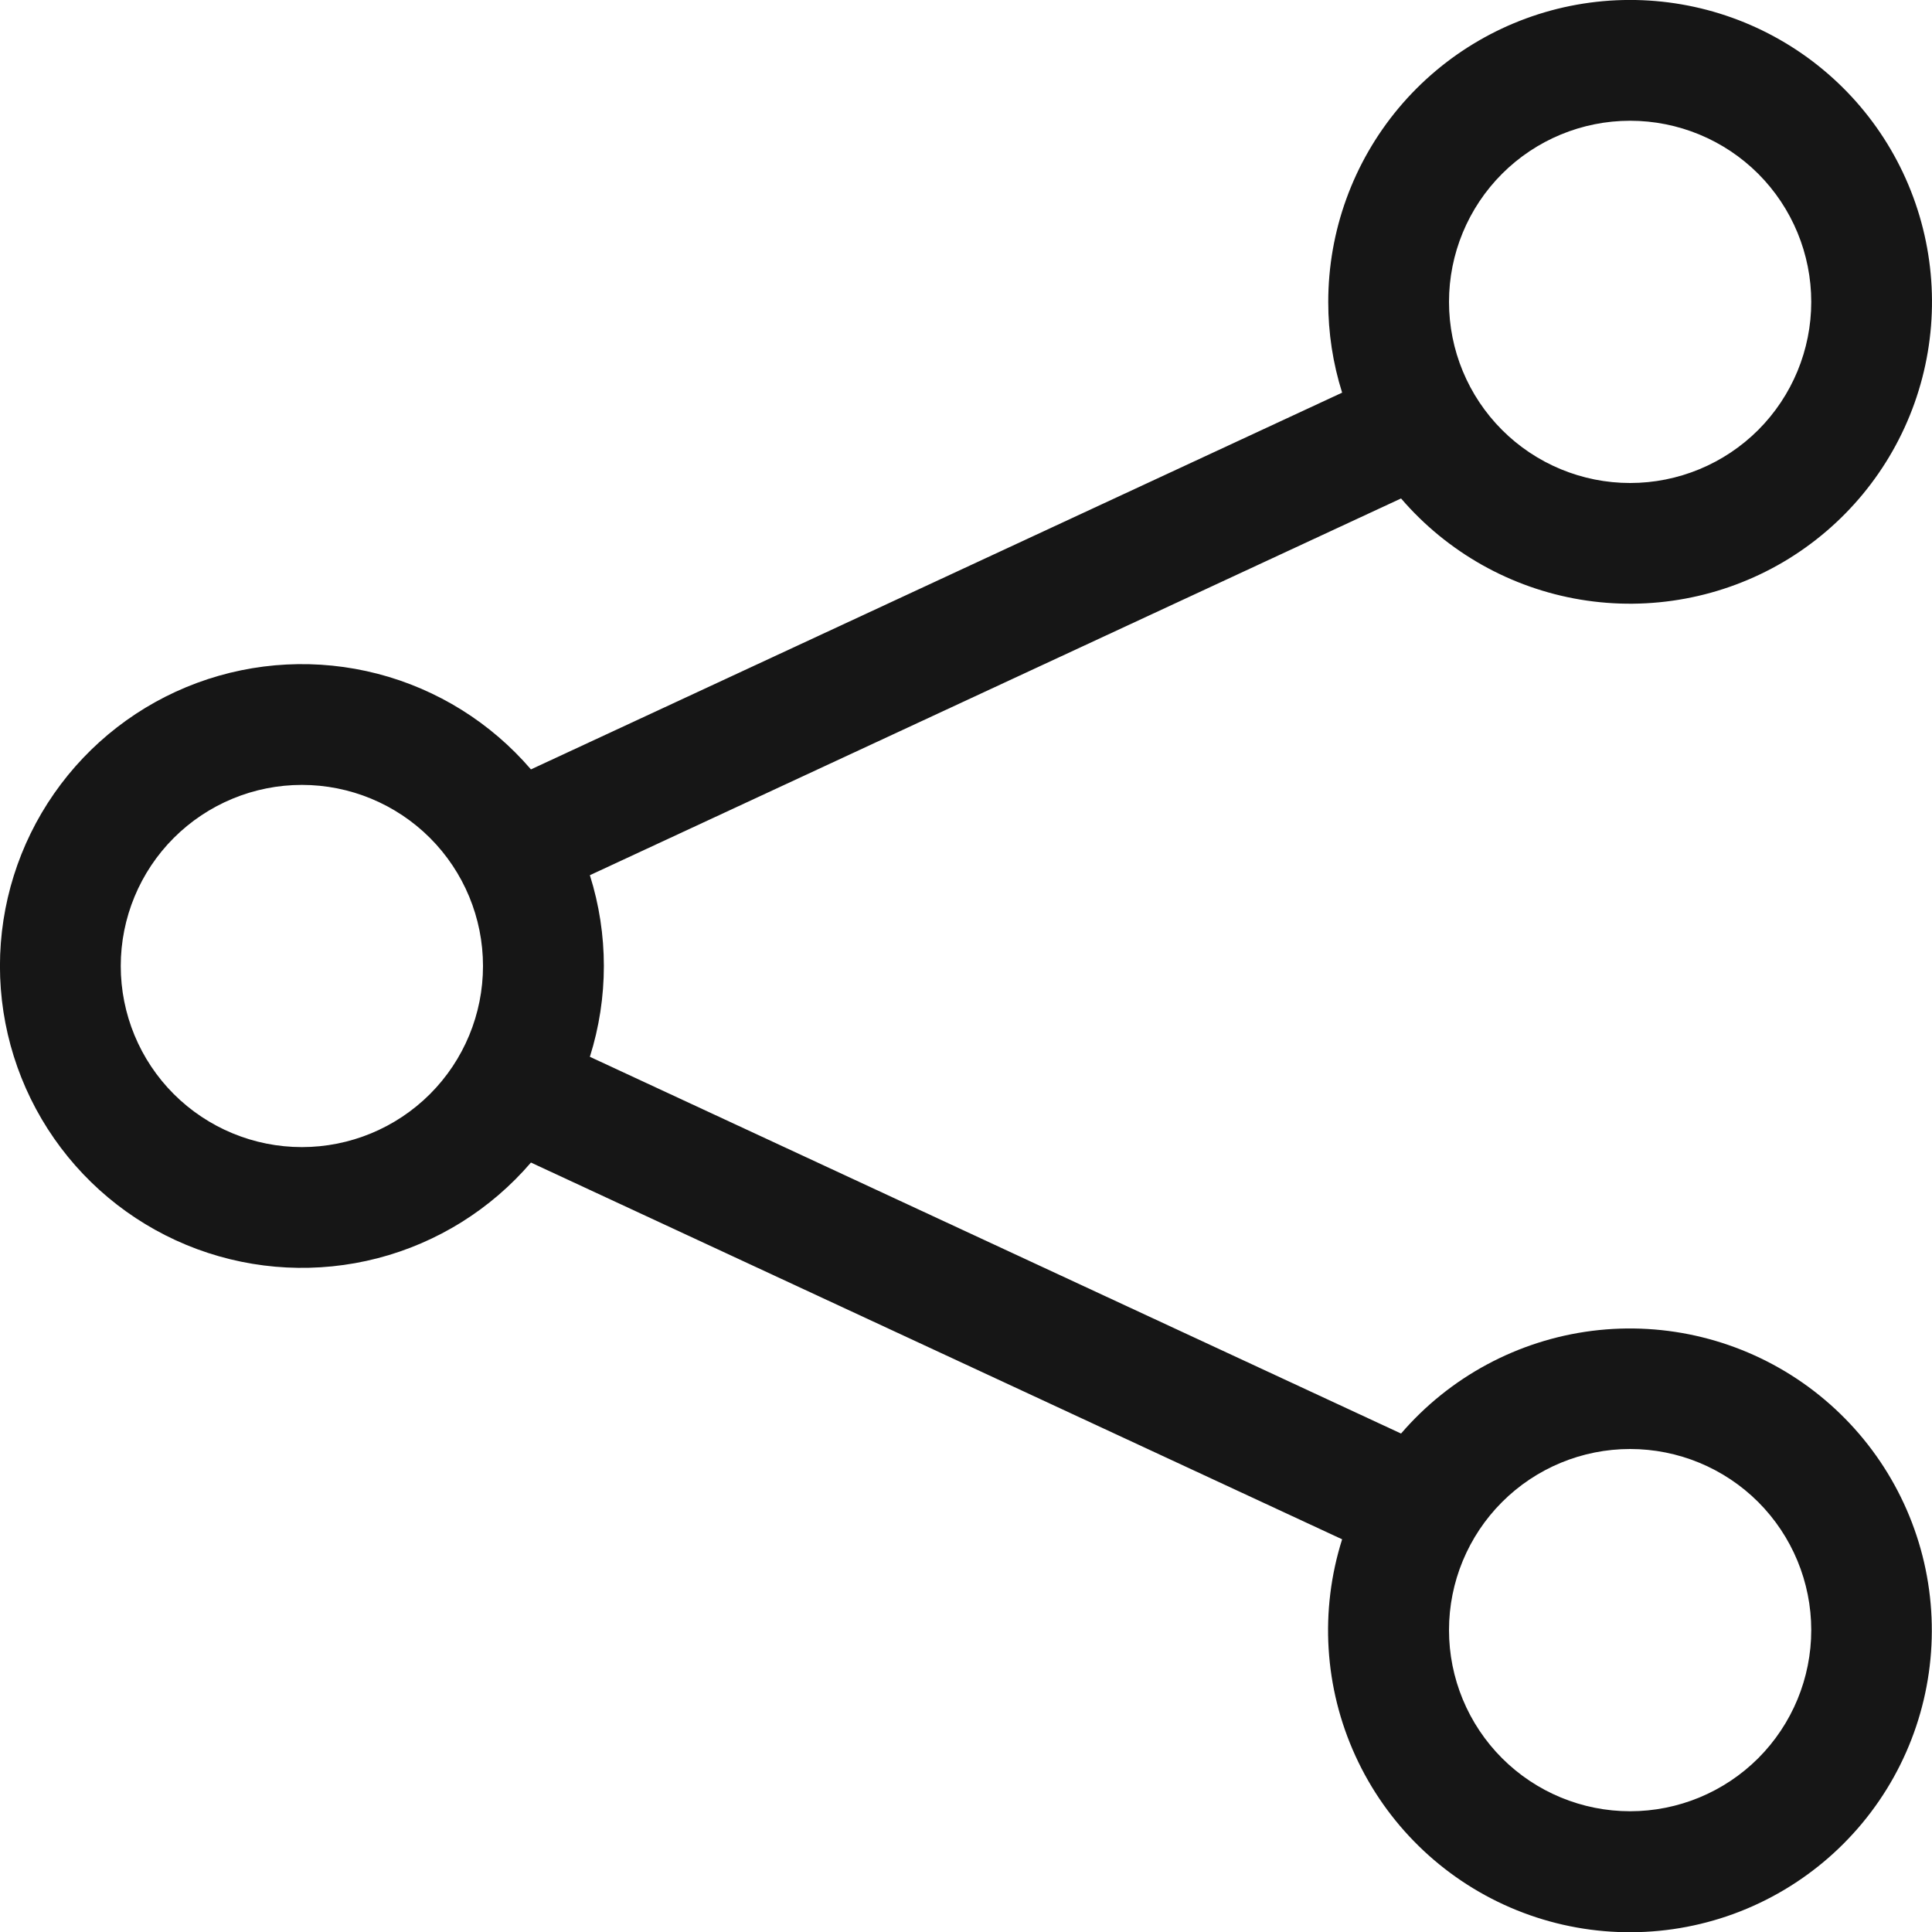 <svg width="38" height="38" viewBox="0 0 38 38" fill="none" xmlns="http://www.w3.org/2000/svg">
<path d="M32.062 2.375C31.118 2.375 30.212 2.75 29.544 3.418C28.875 4.087 28.5 4.993 28.5 5.938C28.5 6.882 28.875 7.788 29.544 8.457C30.212 9.125 31.118 9.5 32.062 9.5C33.007 9.5 33.913 9.125 34.582 8.457C35.25 7.788 35.625 6.882 35.625 5.938C35.625 4.993 35.25 4.087 34.582 3.418C33.913 2.75 33.007 2.375 32.062 2.375ZM26.125 5.938C26.125 4.544 26.614 3.196 27.508 2.127C28.402 1.059 29.643 0.338 31.015 0.092C32.386 -0.153 33.8 0.091 35.009 0.782C36.219 1.473 37.147 2.568 37.63 3.874C38.114 5.181 38.123 6.616 37.656 7.928C37.189 9.241 36.275 10.347 35.075 11.054C33.874 11.76 32.463 12.022 31.089 11.794C29.715 11.566 28.465 10.861 27.557 9.804L11.602 17.214C11.969 18.376 11.969 19.624 11.602 20.786L27.557 28.196C28.516 27.081 29.855 26.361 31.315 26.176C32.774 25.992 34.25 26.356 35.457 27.198C36.663 28.04 37.514 29.299 37.845 30.733C38.175 32.166 37.962 33.672 37.246 34.957C36.53 36.242 35.363 37.215 33.97 37.689C32.577 38.162 31.058 38.102 29.707 37.519C28.356 36.936 27.27 35.873 26.659 34.535C26.047 33.197 25.954 31.679 26.398 30.276L10.443 22.866C9.653 23.787 8.6 24.444 7.426 24.748C6.252 25.052 5.013 24.989 3.875 24.568C2.738 24.147 1.757 23.388 1.064 22.392C0.371 21.397 -0.001 20.213 -0.001 19C-0.001 17.787 0.371 16.603 1.064 15.608C1.757 14.612 2.738 13.853 3.875 13.432C5.013 13.011 6.252 12.948 7.426 13.252C8.6 13.556 9.653 14.213 10.443 15.133L26.398 7.723C26.216 7.146 26.124 6.543 26.125 5.938ZM5.938 15.438C4.993 15.438 4.087 15.813 3.418 16.481C2.75 17.149 2.375 18.055 2.375 19C2.375 19.945 2.75 20.851 3.418 21.519C4.087 22.187 4.993 22.562 5.938 22.562C6.882 22.562 7.788 22.187 8.457 21.519C9.125 20.851 9.5 19.945 9.5 19C9.5 18.055 9.125 17.149 8.457 16.481C7.788 15.813 6.882 15.438 5.938 15.438ZM32.062 28.5C31.118 28.5 30.212 28.875 29.544 29.543C28.875 30.212 28.5 31.118 28.5 32.062C28.5 33.007 28.875 33.913 29.544 34.582C30.212 35.25 31.118 35.625 32.062 35.625C33.007 35.625 33.913 35.25 34.582 34.582C35.25 33.913 35.625 33.007 35.625 32.062C35.625 31.118 35.25 30.212 34.582 29.543C33.913 28.875 33.007 28.5 32.062 28.5Z" fill="#161616"/>
</svg>
